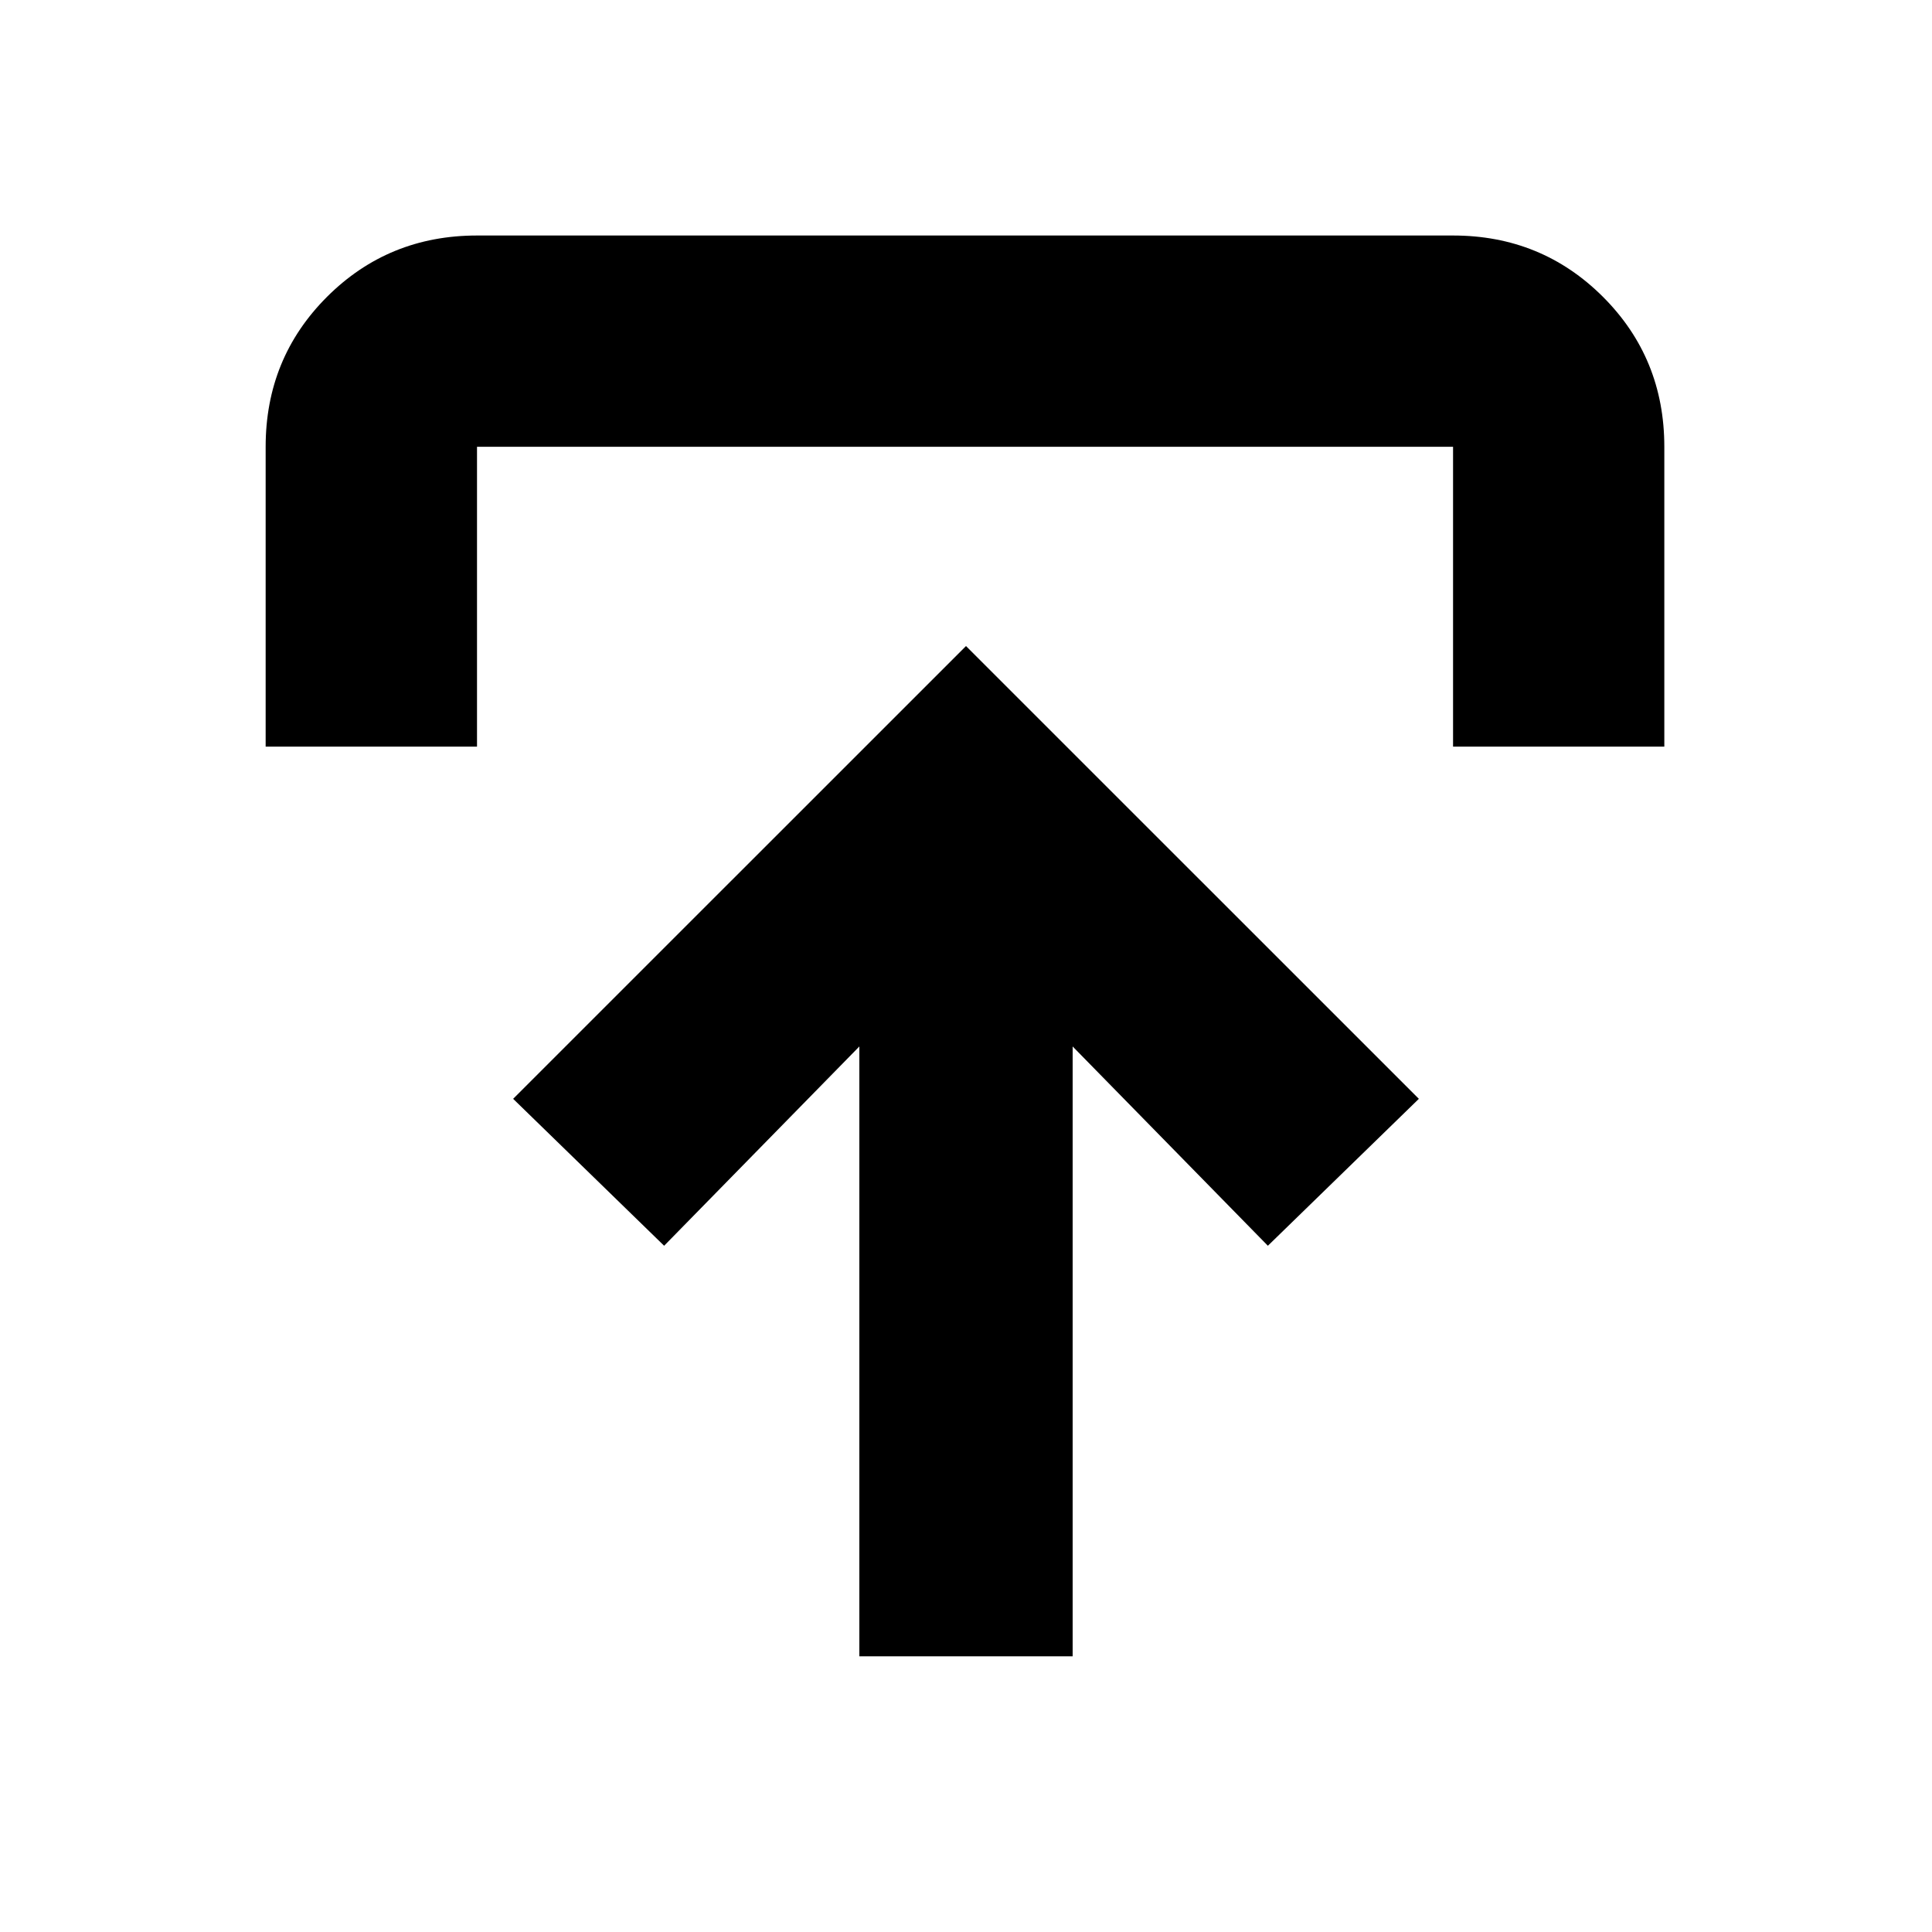 <svg xmlns="http://www.w3.org/2000/svg" height="20" width="20"><path d="M8.896 17.146V10.833L6.875 12.896L5.312 11.375L10 6.688L14.688 11.375L13.125 12.896L11.104 10.833V17.146ZM2.75 7.729V4.625Q2.75 3.708 3.385 3.073Q4.021 2.438 4.938 2.438H15.042Q15.958 2.438 16.594 3.073Q17.229 3.708 17.229 4.625V7.729H15.042V4.625Q15.042 4.625 15.042 4.625Q15.042 4.625 15.042 4.625H4.938Q4.938 4.625 4.938 4.625Q4.938 4.625 4.938 4.625V7.729Z"/></svg>